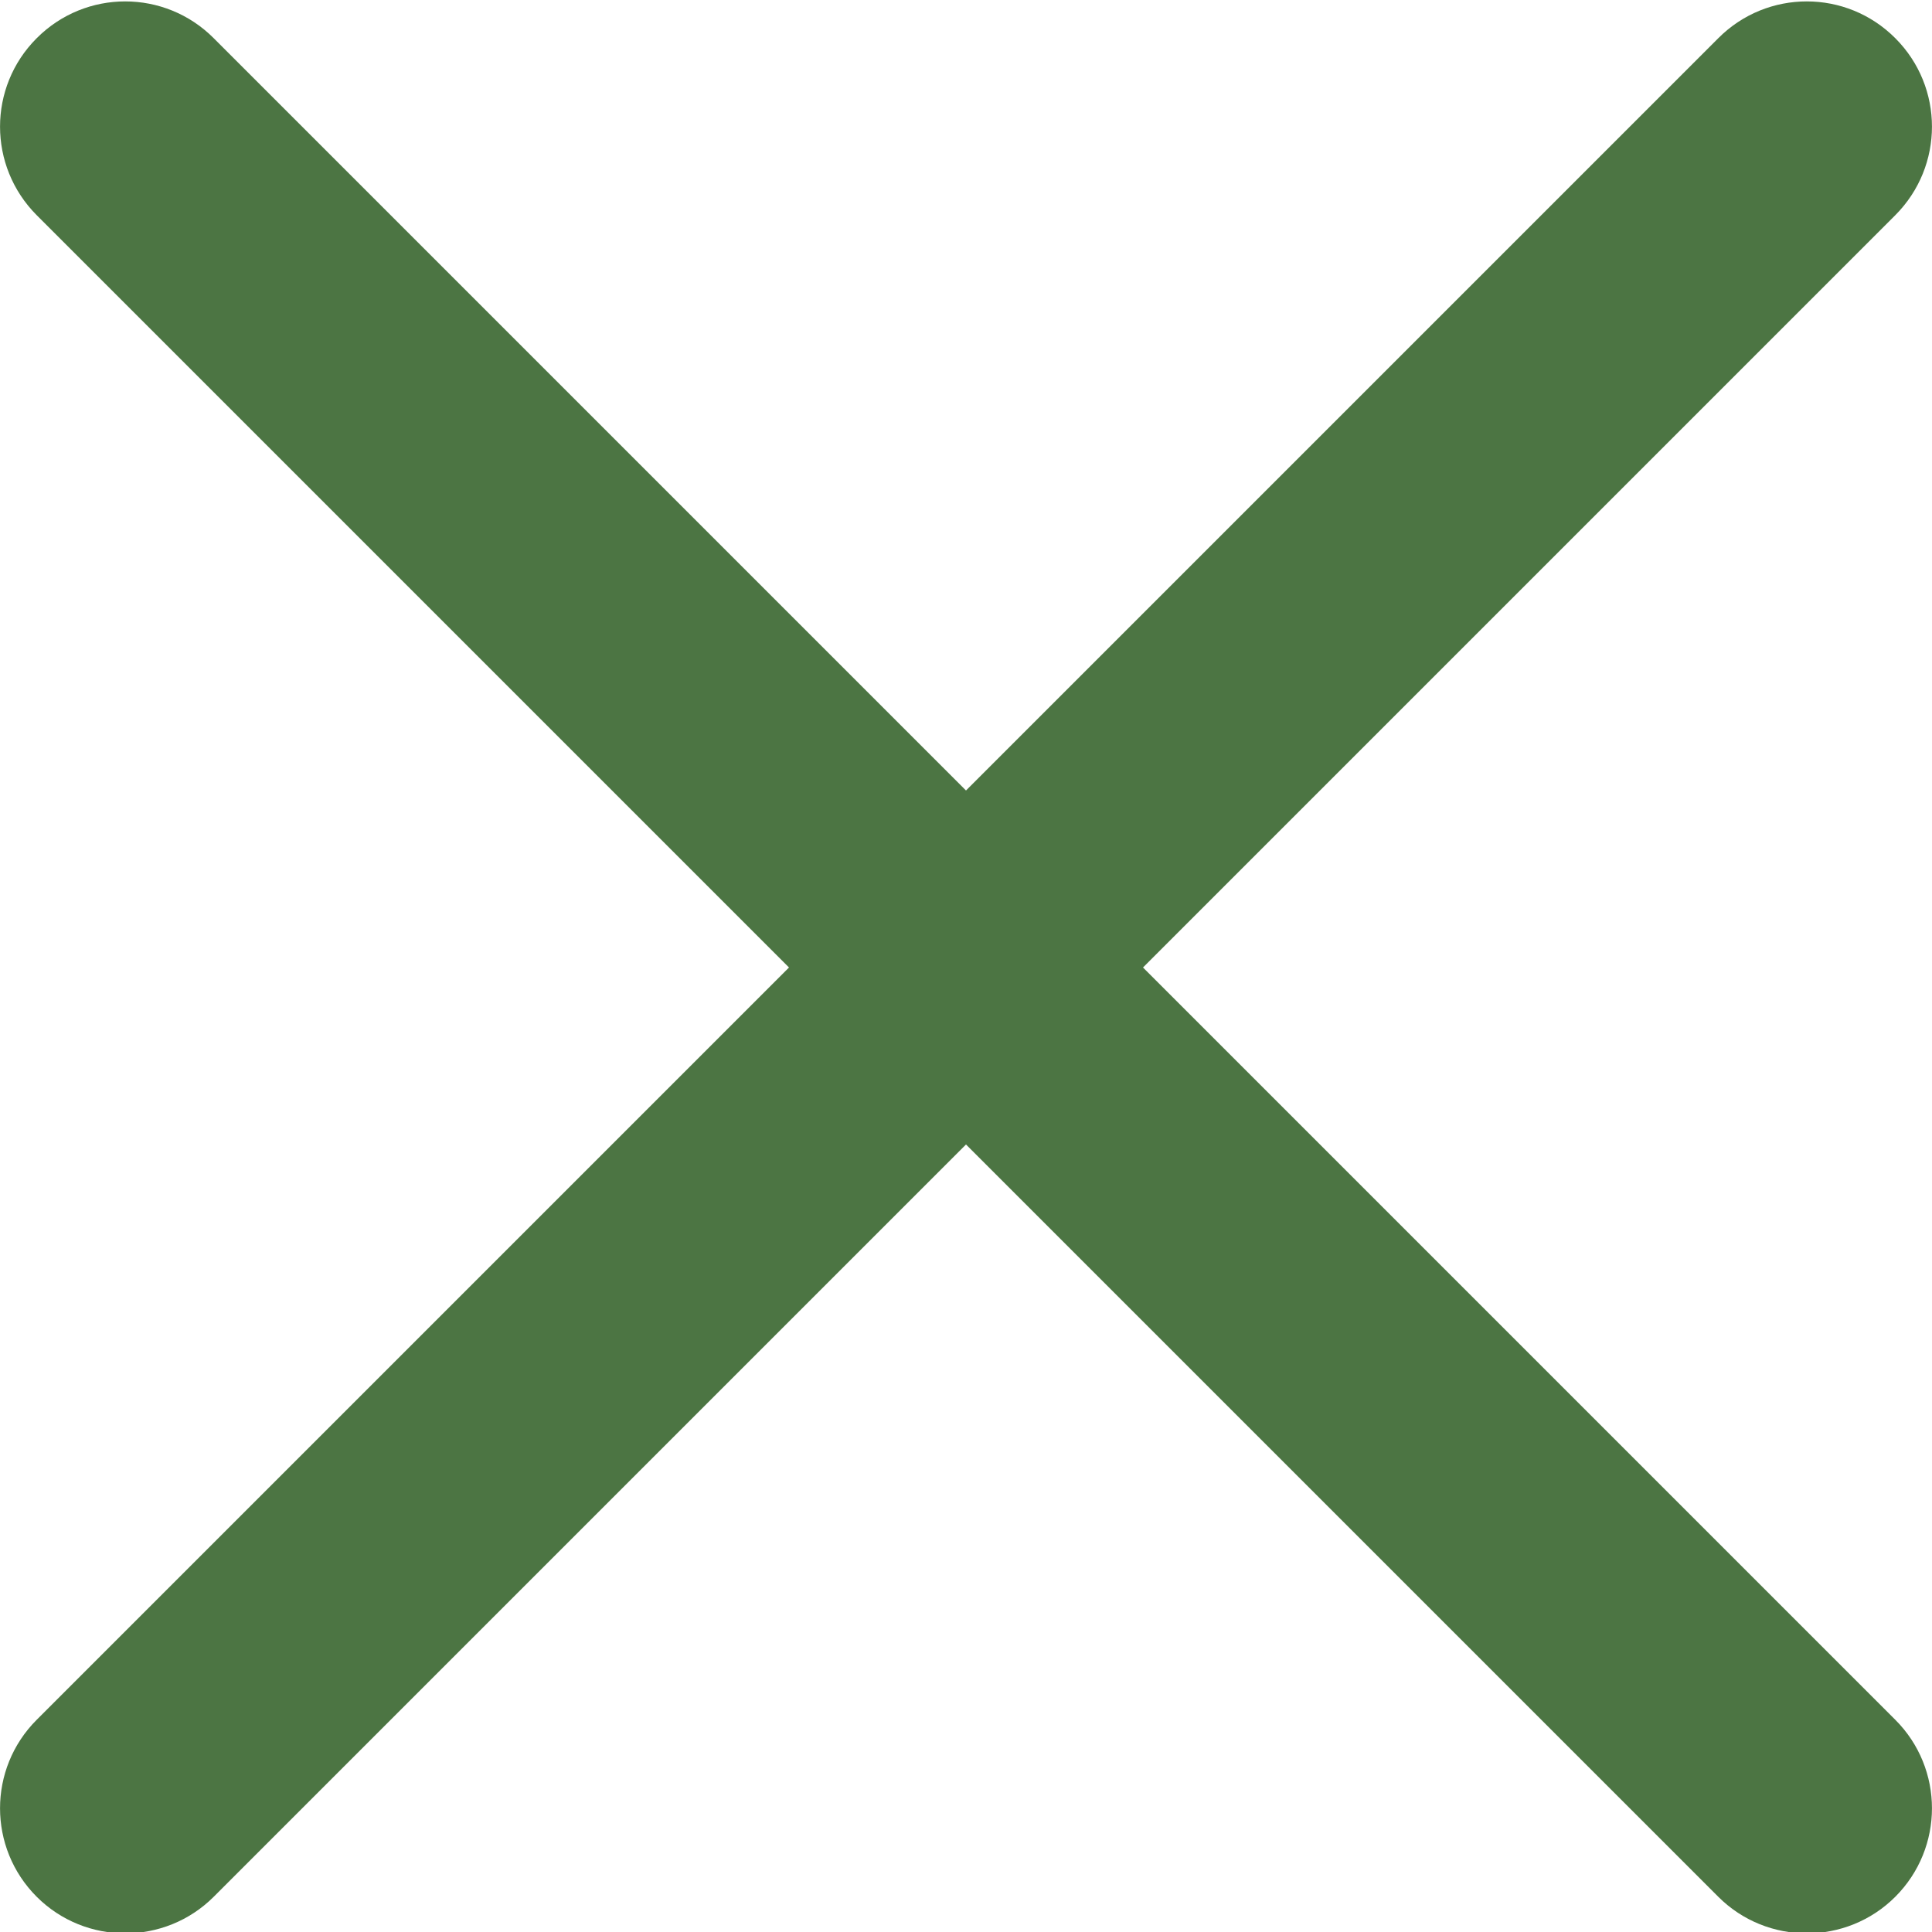 <svg width="13" height="13" viewBox="0 0 13 13" fill="none" xmlns="http://www.w3.org/2000/svg">
<g clip-path="url(#clip0_154_6038)">
<path d="M7.691 6.51L12.753 1.448C13.082 1.118 13.082 0.586 12.753 0.257C12.424 -0.073 11.891 -0.073 11.562 0.257L6.5 5.319L1.438 0.257C1.109 -0.073 0.576 -0.073 0.247 0.257C-0.082 0.586 -0.082 1.118 0.247 1.448L5.309 6.51L0.247 11.572C-0.082 11.901 -0.082 12.434 0.247 12.763C0.411 12.927 0.627 13.009 0.843 13.009C1.058 13.009 1.274 12.927 1.438 12.763L6.5 7.701L11.562 12.763C11.726 12.927 11.942 13.009 12.158 13.009C12.373 13.009 12.589 12.927 12.753 12.763C13.082 12.434 13.082 11.901 12.753 11.572L7.691 6.51Z" fill="#4C7543"/>
</g>
<defs>
<clipPath id="clip0_154_6038">
<rect width="13" height="13" fill="white"/>
</clipPath>
</defs>
</svg>
